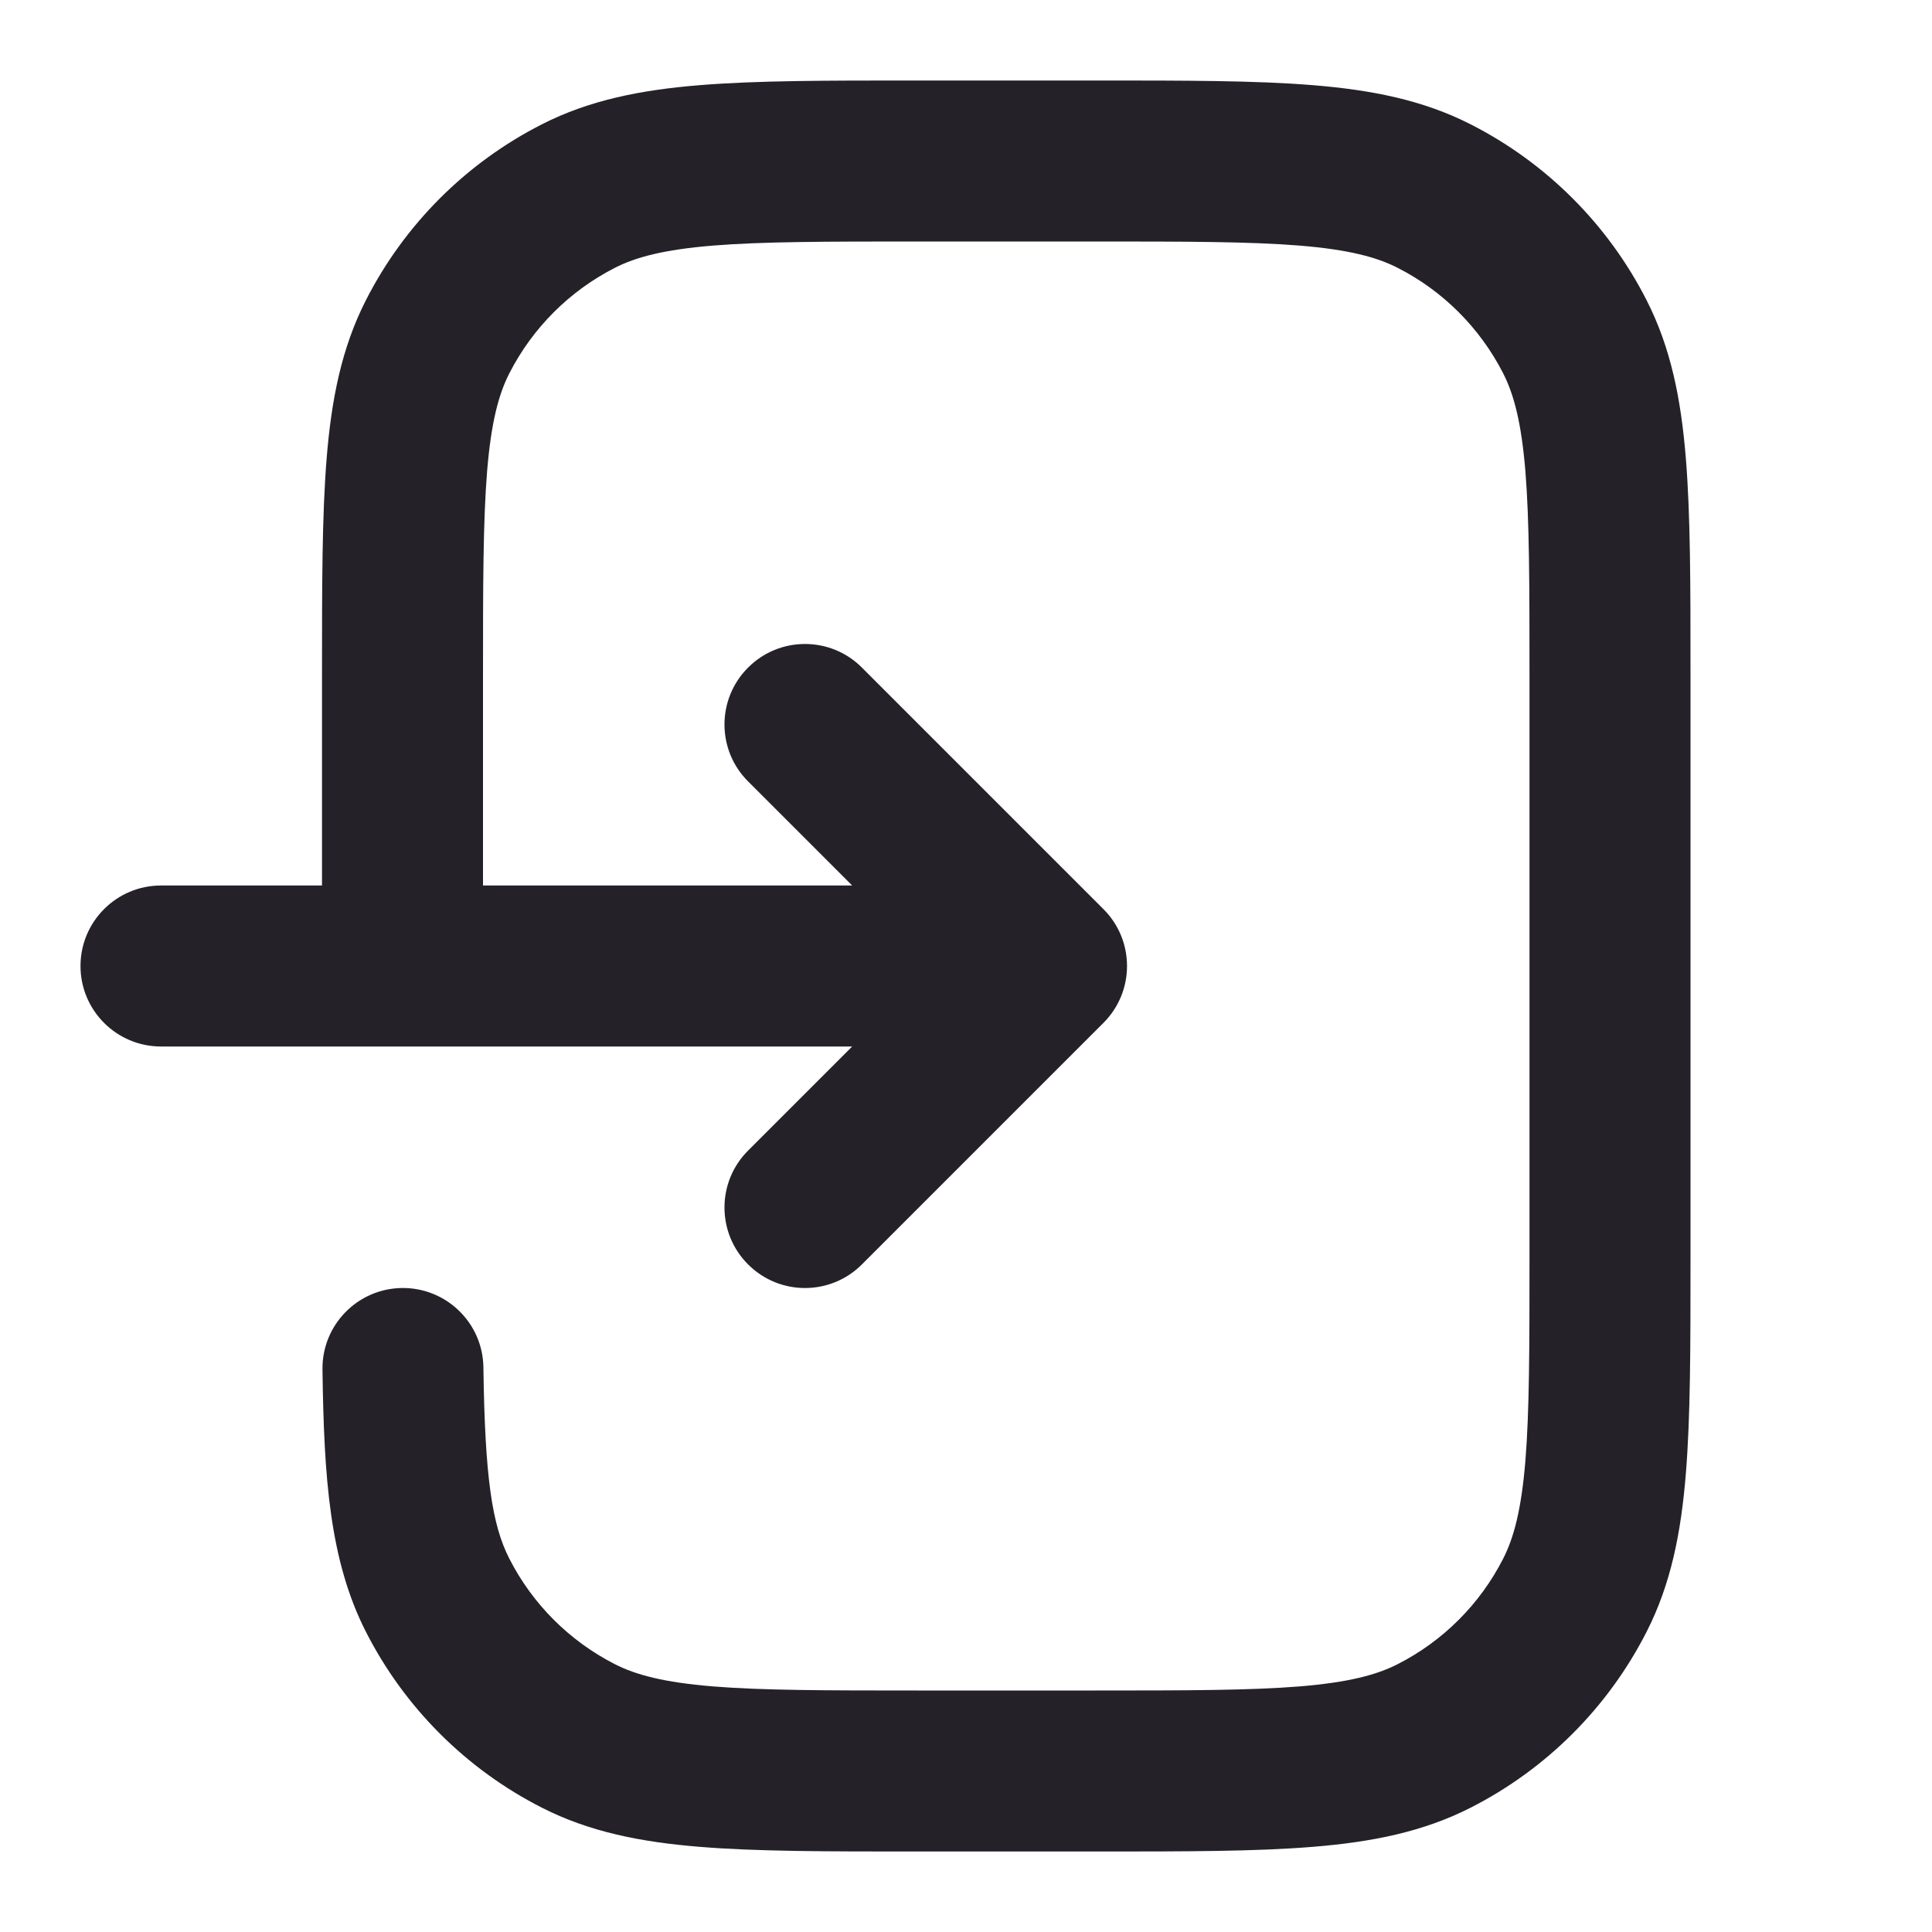 <svg width="24" height="24" viewBox="0 0 24 24" fill="none" xmlns="http://www.w3.org/2000/svg">
    <path fill-rule="evenodd" clip-rule="evenodd" d="M11.4 1H11.357C10.273 1 9.399 1 8.691 1.058C7.963 1.117 7.322 1.243 6.73 1.545C5.789 2.024 5.024 2.789 4.545 3.73C4.243 4.322 4.117 4.963 4.058 5.691C4 6.399 4 7.273 4 8.357L4 8.4V11H2C1.448 11 1 11.448 1 12C1 12.552 1.448 13 2 13L5 13L10.586 13L9.293 14.293C8.902 14.683 8.902 15.317 9.293 15.707C9.683 16.098 10.317 16.098 10.707 15.707L13.707 12.707C14.098 12.317 14.098 11.683 13.707 11.293L10.707 8.293C10.317 7.902 9.683 7.902 9.293 8.293C8.902 8.683 8.902 9.317 9.293 9.707L10.586 11H6V8.4C6 7.263 6.001 6.471 6.051 5.854C6.101 5.249 6.193 4.901 6.327 4.638C6.615 4.074 7.074 3.615 7.638 3.327C7.901 3.193 8.249 3.101 8.854 3.051C9.471 3.001 10.263 3 11.4 3H13.6C14.737 3 15.529 3.001 16.146 3.051C16.751 3.101 17.099 3.193 17.362 3.327C17.927 3.615 18.385 4.074 18.673 4.638C18.807 4.901 18.899 5.249 18.949 5.854C18.999 6.471 19 7.263 19 8.4V15.6C19 16.737 18.999 17.529 18.949 18.146C18.899 18.751 18.807 19.099 18.673 19.362C18.385 19.927 17.927 20.385 17.362 20.673C17.099 20.807 16.751 20.899 16.146 20.949C15.529 20.999 14.737 21 13.6 21H11.4C10.263 21 9.471 20.999 8.854 20.949C8.249 20.899 7.901 20.807 7.638 20.673C7.074 20.385 6.615 19.927 6.327 19.362C6.112 18.941 6.024 18.355 6.005 16.986C5.998 16.434 5.544 15.993 4.992 16C4.44 16.008 3.998 16.461 4.006 17.014C4.024 18.345 4.092 19.38 4.545 20.27C5.024 21.211 5.789 21.976 6.73 22.455C7.322 22.757 7.963 22.883 8.691 22.942C9.399 23 10.273 23 11.357 23H11.357H11.4H13.6H13.643H13.643C14.727 23 15.601 23 16.309 22.942C17.038 22.883 17.678 22.757 18.27 22.455C19.211 21.976 19.976 21.211 20.455 20.27C20.757 19.678 20.883 19.038 20.942 18.309C21 17.601 21 16.727 21 15.643V15.643V15.6V8.4V8.357V8.357C21 7.273 21 6.399 20.942 5.691C20.883 4.963 20.757 4.322 20.455 3.73C19.976 2.789 19.211 2.024 18.27 1.545C17.678 1.243 17.038 1.117 16.309 1.058C15.601 1 14.727 1 13.643 1H13.6H11.4Z" fill="#252129"/>
</svg>
